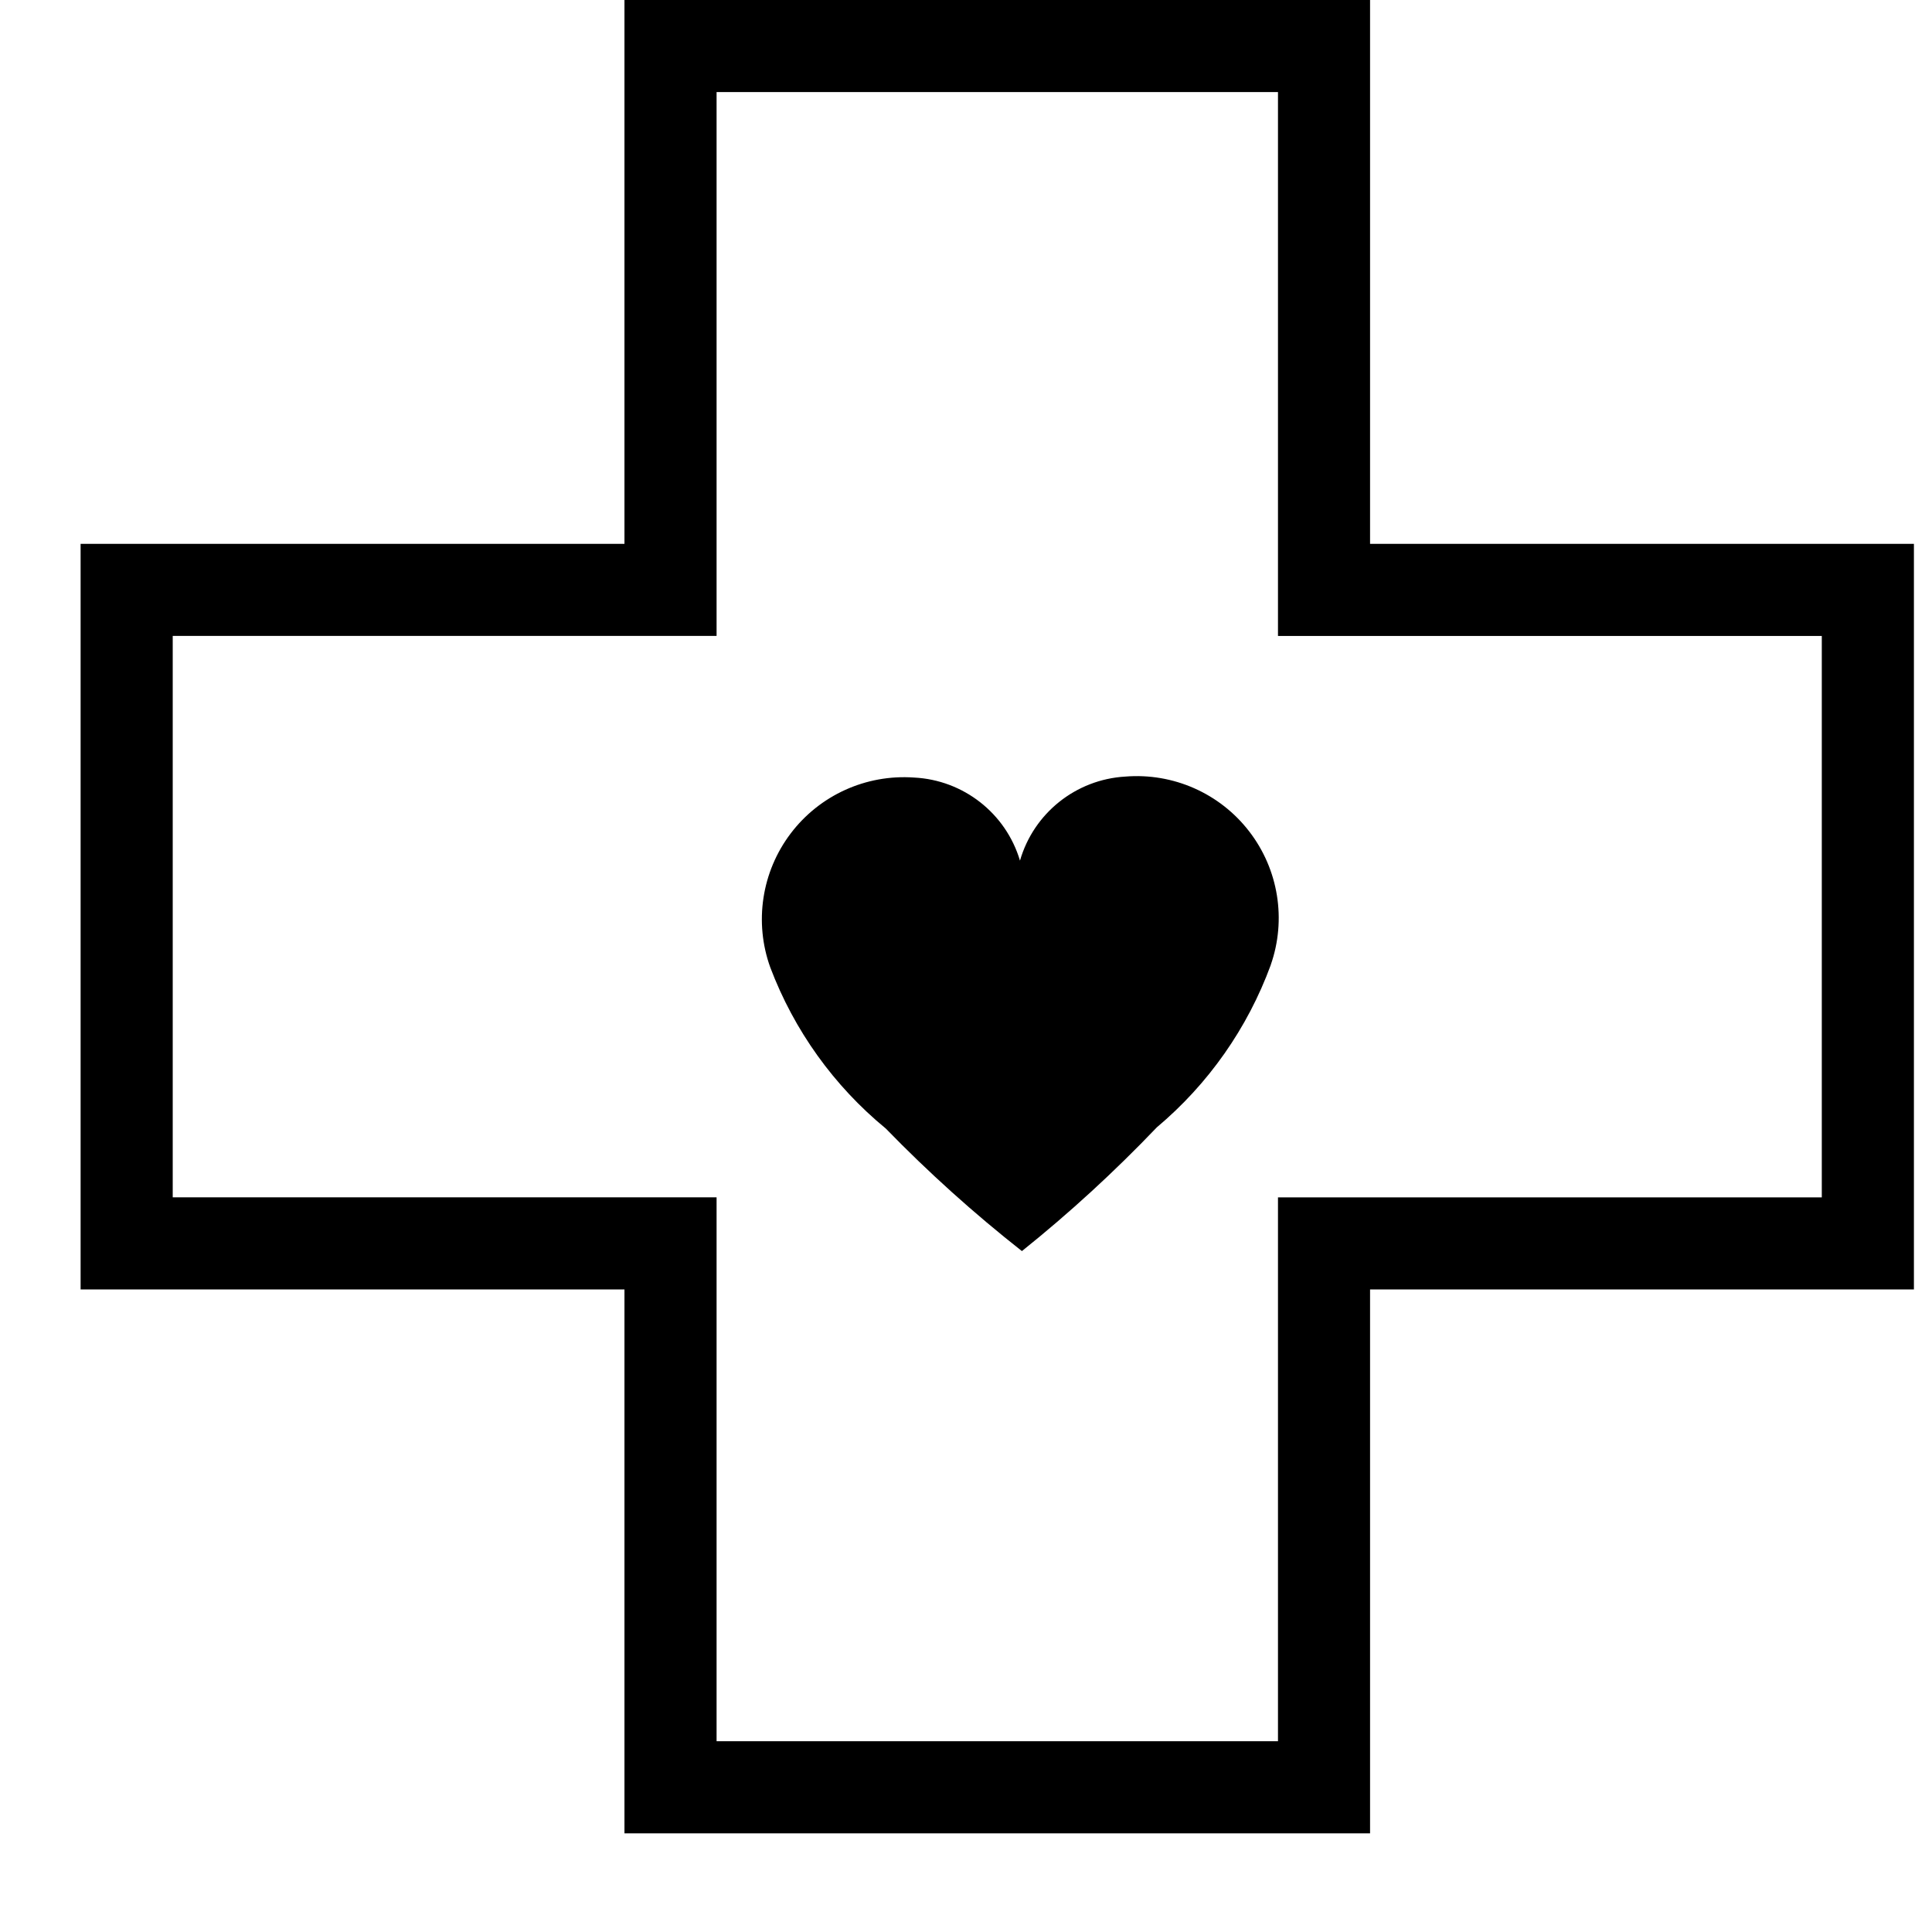 <svg width="50px" height="50px" viewBox="0 0 50 50" version="1.1" xmlns="http://www.w3.org/2000/svg" xmlns:xlink="http://www.w3.org/1999/xlink">
    <!-- Generator: Sketch 55.2 (78181) - https://sketchapp.com -->
    <title>Icons/Products/Disabled/Medical</title>
    <desc>Created with Sketch.</desc>
    <g id="Icons/Products/Disabled/Medical" stroke="none" stroke-width="1" fill="none" fill-rule="evenodd">
        <g id="medical_Icon" transform="translate(1, 0)">
            <g id="Color" transform="translate(18, 19.333)"></g>
            <g id="Shape" transform="translate(0.667, 0)" fill="#000000">
                <path d="M33.79,47.446 L14.494,47.446 L14.494,33.371 L0.419,33.371 L0.419,14.075 L14.494,14.075 L14.494,0 L33.79,0 L33.79,14.075 L47.865,14.075 L47.865,33.371 L33.79,33.371 L33.79,47.446 Z M16.878,45.063 L31.407,45.063 L31.407,30.988 L45.481,30.988 L45.481,16.459 L31.407,16.459 L31.407,2.383 L16.878,2.383 L16.878,16.458 L2.803,16.458 L2.803,30.987 L16.878,30.987 L16.878,45.063 Z M31.22,24.974 C30.621,26.607 29.605,28.055 28.273,29.174 C27.181,30.318 26.014,31.389 24.78,32.378 C23.536,31.4 22.36,30.341 21.257,29.206 C19.913,28.102 18.883,26.664 18.268,25.037 C17.846,23.867 18.044,22.563 18.795,21.571 C19.546,20.579 20.747,20.035 21.988,20.123 C23.265,20.186 24.365,21.048 24.73,22.273 C25.085,21.044 26.177,20.173 27.454,20.098 C28.693,19.997 29.9,20.529 30.66,21.514 C31.421,22.498 31.631,23.8 31.219,24.974 L31.22,24.974 Z"></path>
            </g>
        </g>
    </g>
</svg>